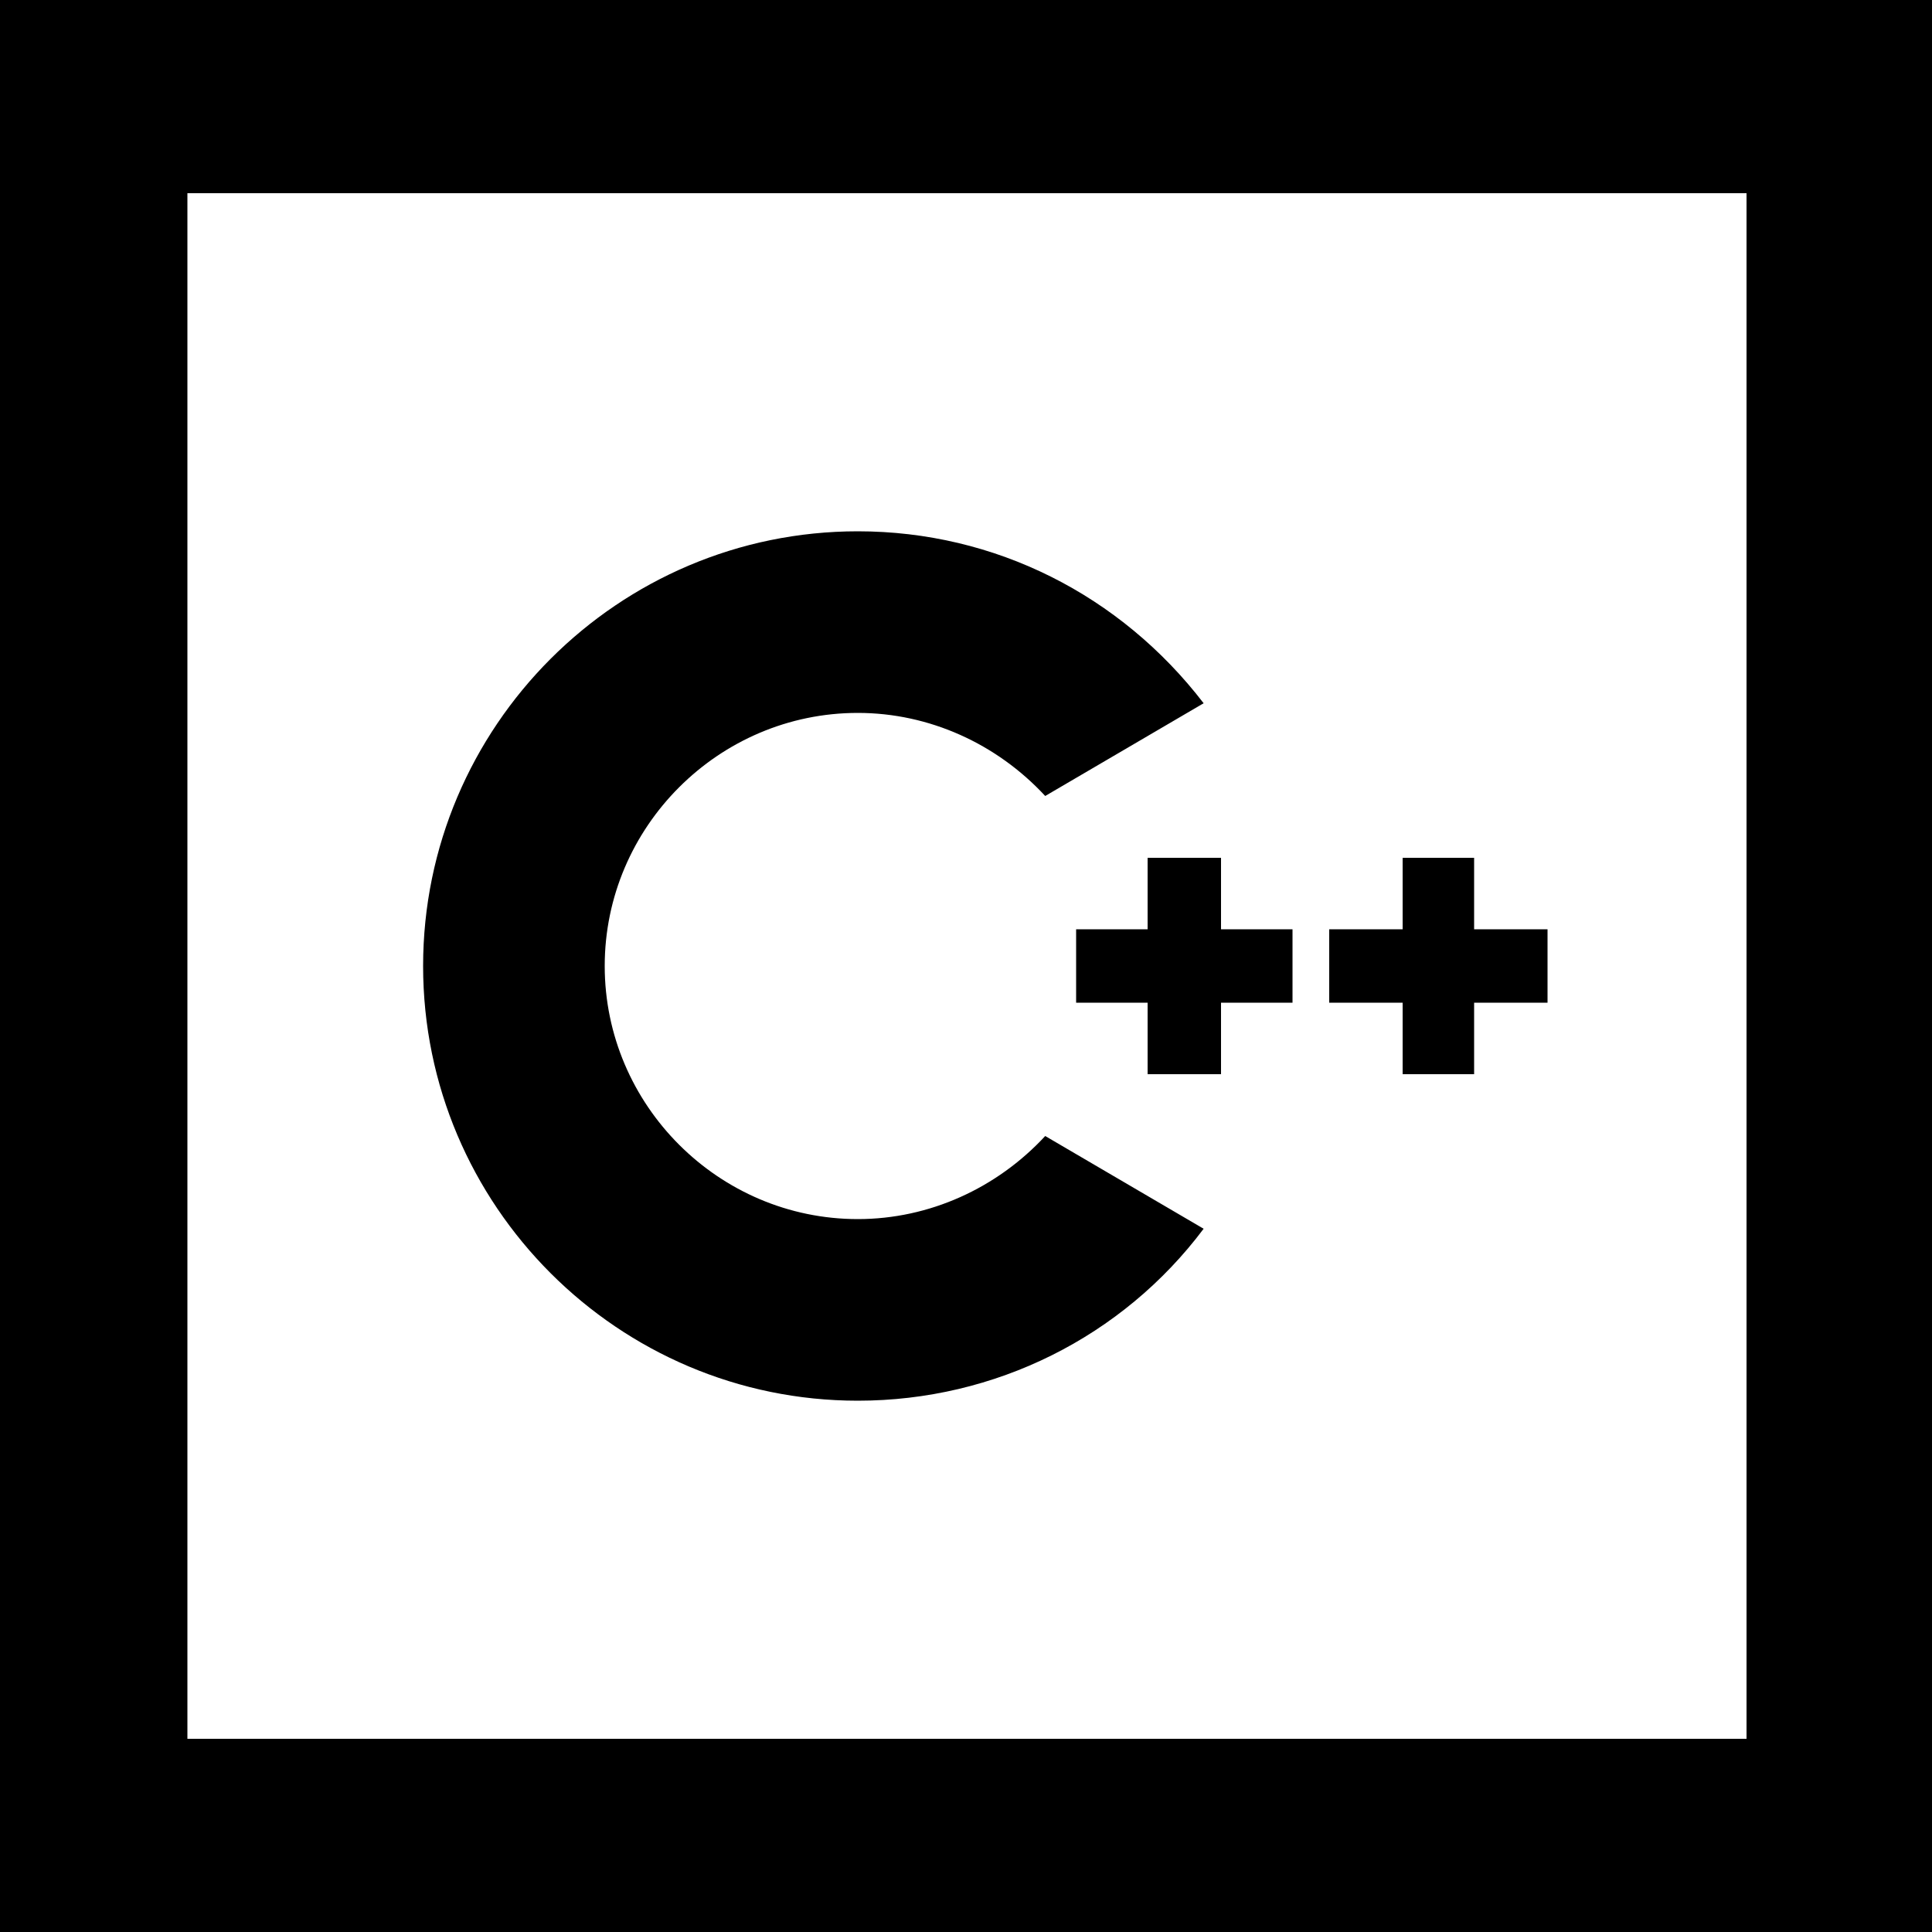 <svg fill="currentColor" xmlns="http://www.w3.org/2000/svg" viewBox="0 0 100 100"><path fill="#fff" d="M0 0h100v100H0z"/><path d="M100 100H0V0h100v100zM9.7 90h80.7V10H9.7" fill="currentColor"/><path d="M44.4 72.5C32 72.5 21.9 62.4 21.9 50S32 27.5 44.4 27.5c7.1 0 13.6 3.3 17.9 8.9l-8.2 4.8c-2.5-2.7-6-4.3-9.7-4.3-7.2 0-13.1 5.9-13.1 13.1s5.9 13.1 13.1 13.1c3.7 0 7.2-1.6 9.7-4.3l8.2 4.8c-4.2 5.6-10.8 8.9-17.9 8.9z"/><path d="M66.9 51.9h-3.7v3.7h-3.8v-3.7h-3.7v-3.8h3.7v-3.7h3.8v3.7h3.7zm13.2 0h-3.8v3.7h-3.7v-3.7h-3.8v-3.8h3.8v-3.7h3.7v3.7h3.8z"/></svg>